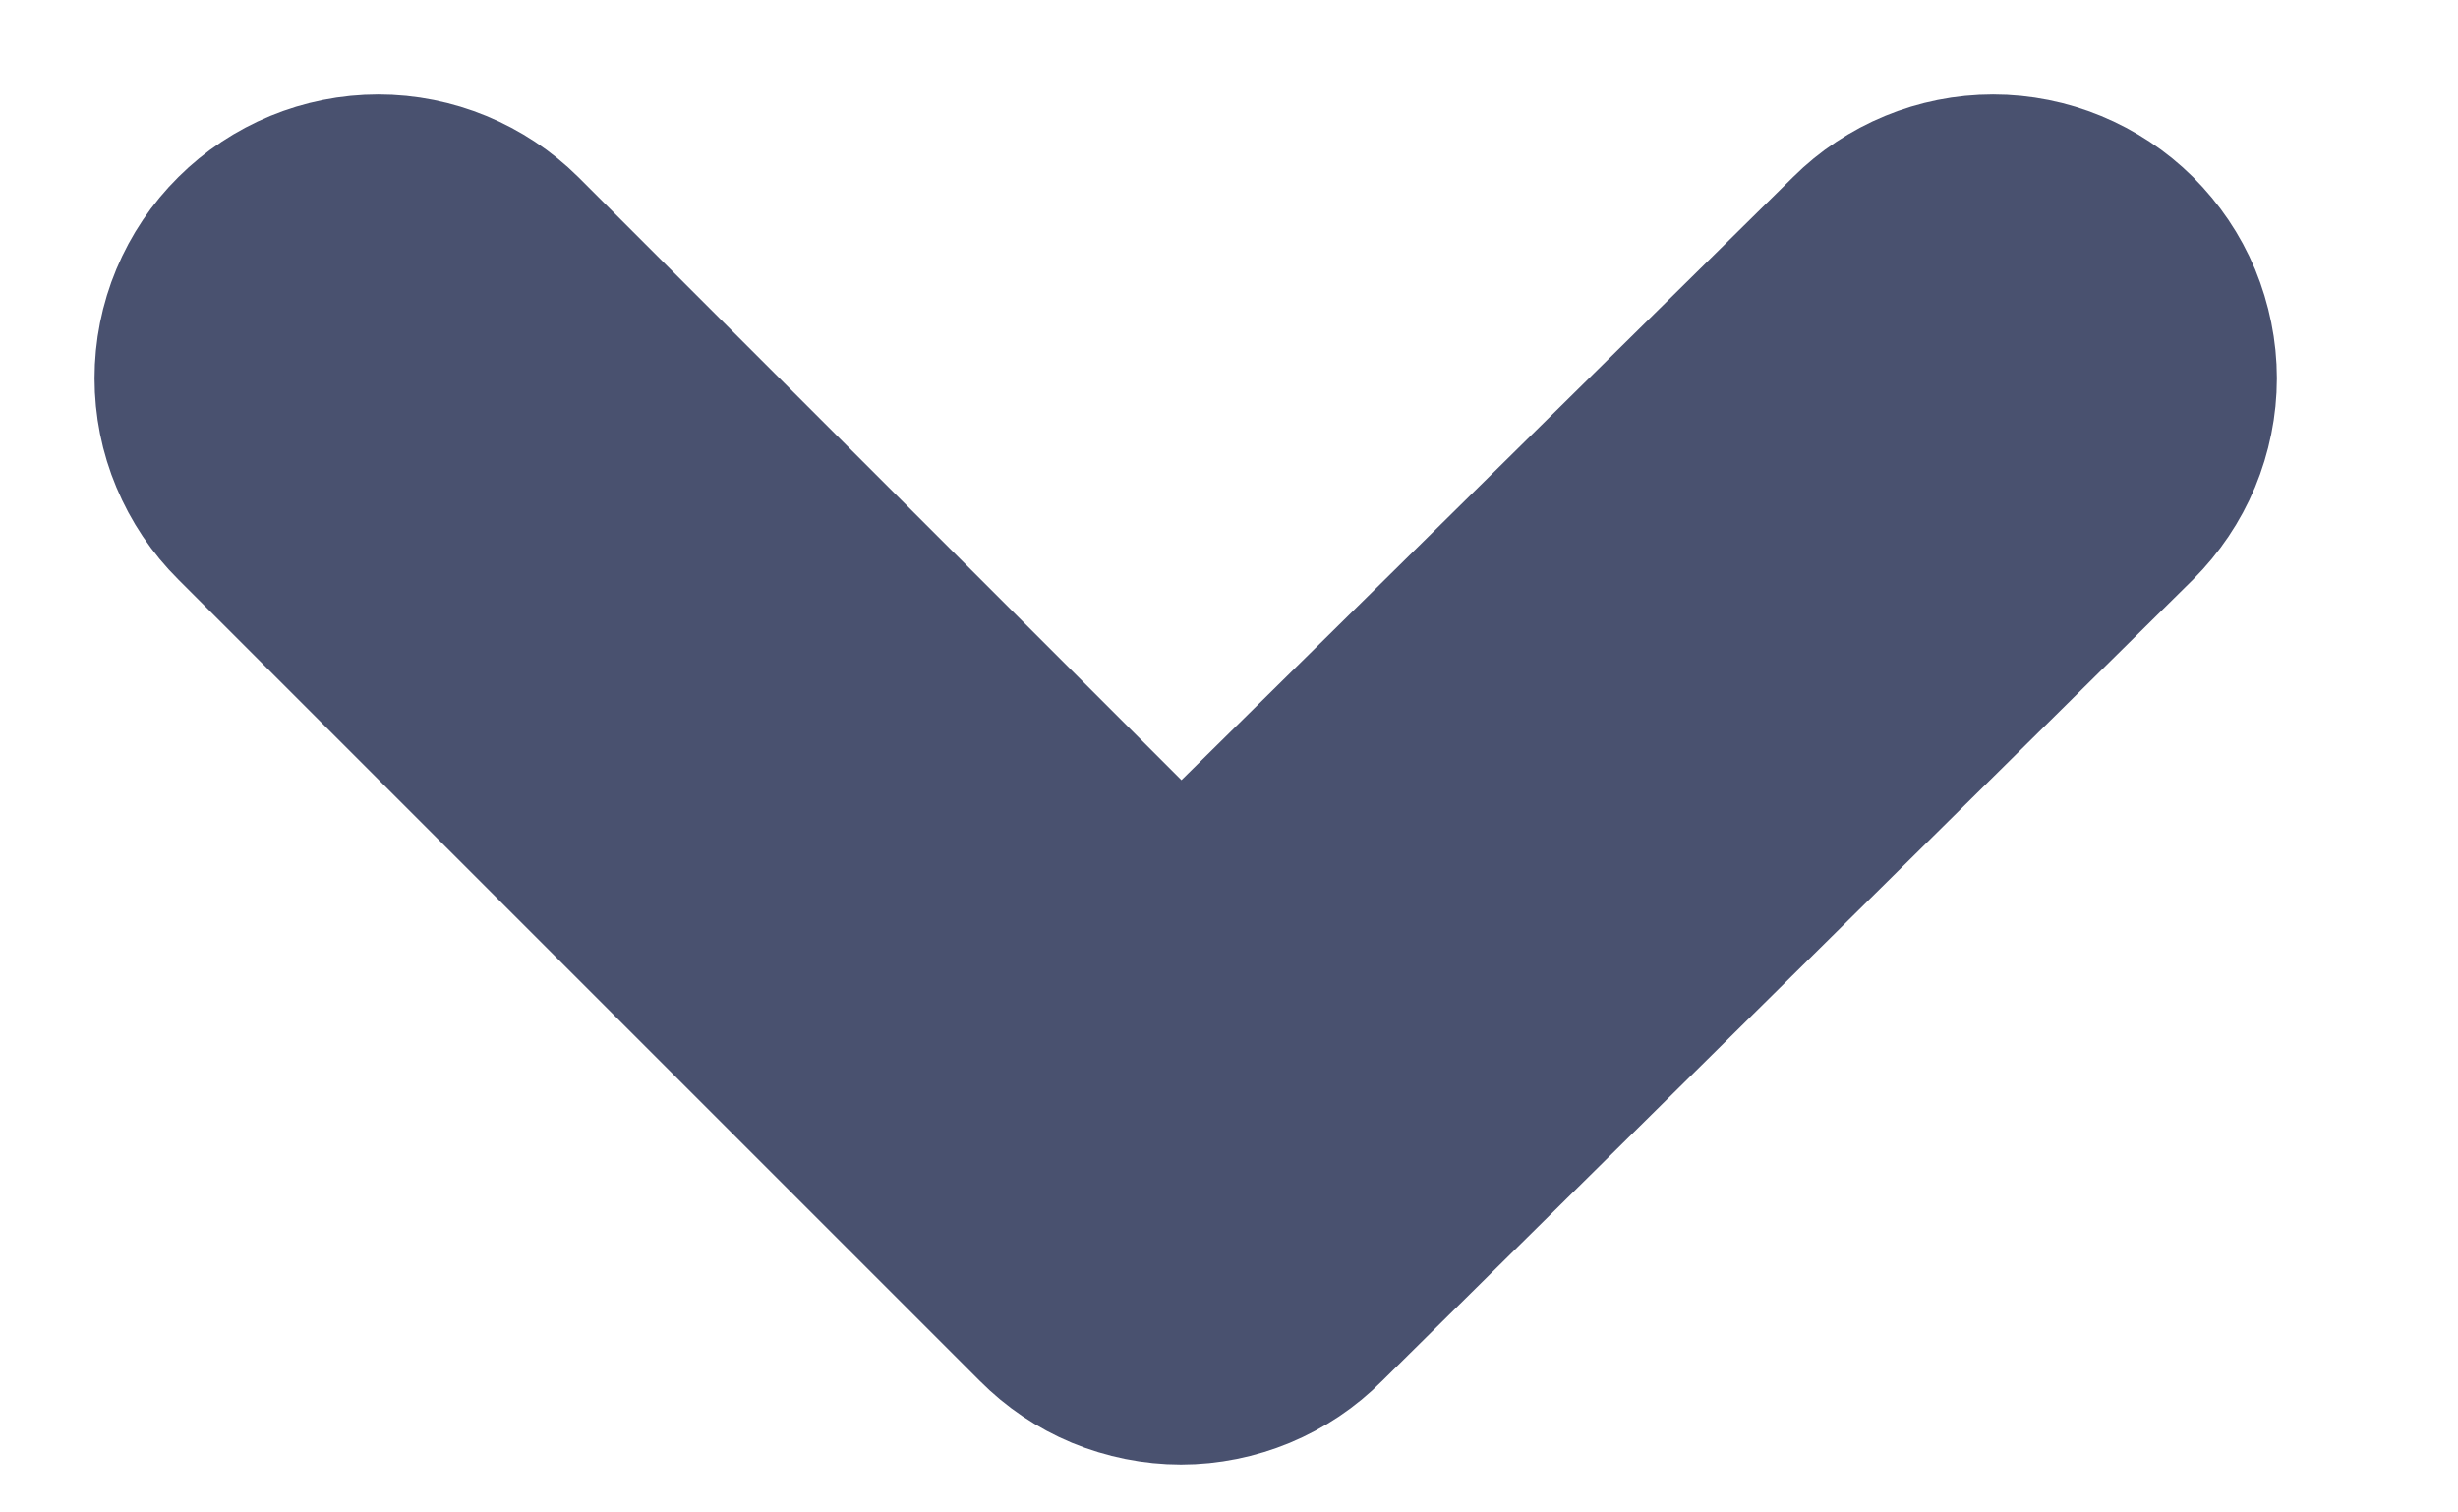 <svg width="13" height="8" viewBox="0 0 13 8" fill="none" xmlns="http://www.w3.org/2000/svg">
<path d="M11.246 1.291C11.058 1.105 10.805 1 10.541 1C10.277 1 10.023 1.105 9.836 1.291L6.246 4.831L2.706 1.291C2.518 1.105 2.265 1 2.001 1C1.737 1 1.483 1.105 1.296 1.291C1.202 1.384 1.128 1.494 1.077 1.616C1.026 1.738 1 1.869 1 2.001C1 2.133 1.026 2.264 1.077 2.385C1.128 2.507 1.202 2.618 1.296 2.711L5.536 6.951C5.629 7.045 5.739 7.119 5.861 7.17C5.983 7.22 6.114 7.247 6.246 7.247C6.378 7.247 6.509 7.22 6.63 7.17C6.752 7.119 6.863 7.045 6.956 6.951L11.246 2.711C11.339 2.618 11.414 2.507 11.465 2.385C11.515 2.264 11.542 2.133 11.542 2.001C11.542 1.869 11.515 1.738 11.465 1.616C11.414 1.494 11.339 1.384 11.246 1.291Z" fill="#49516F" stroke="#49516F"/>
</svg>
